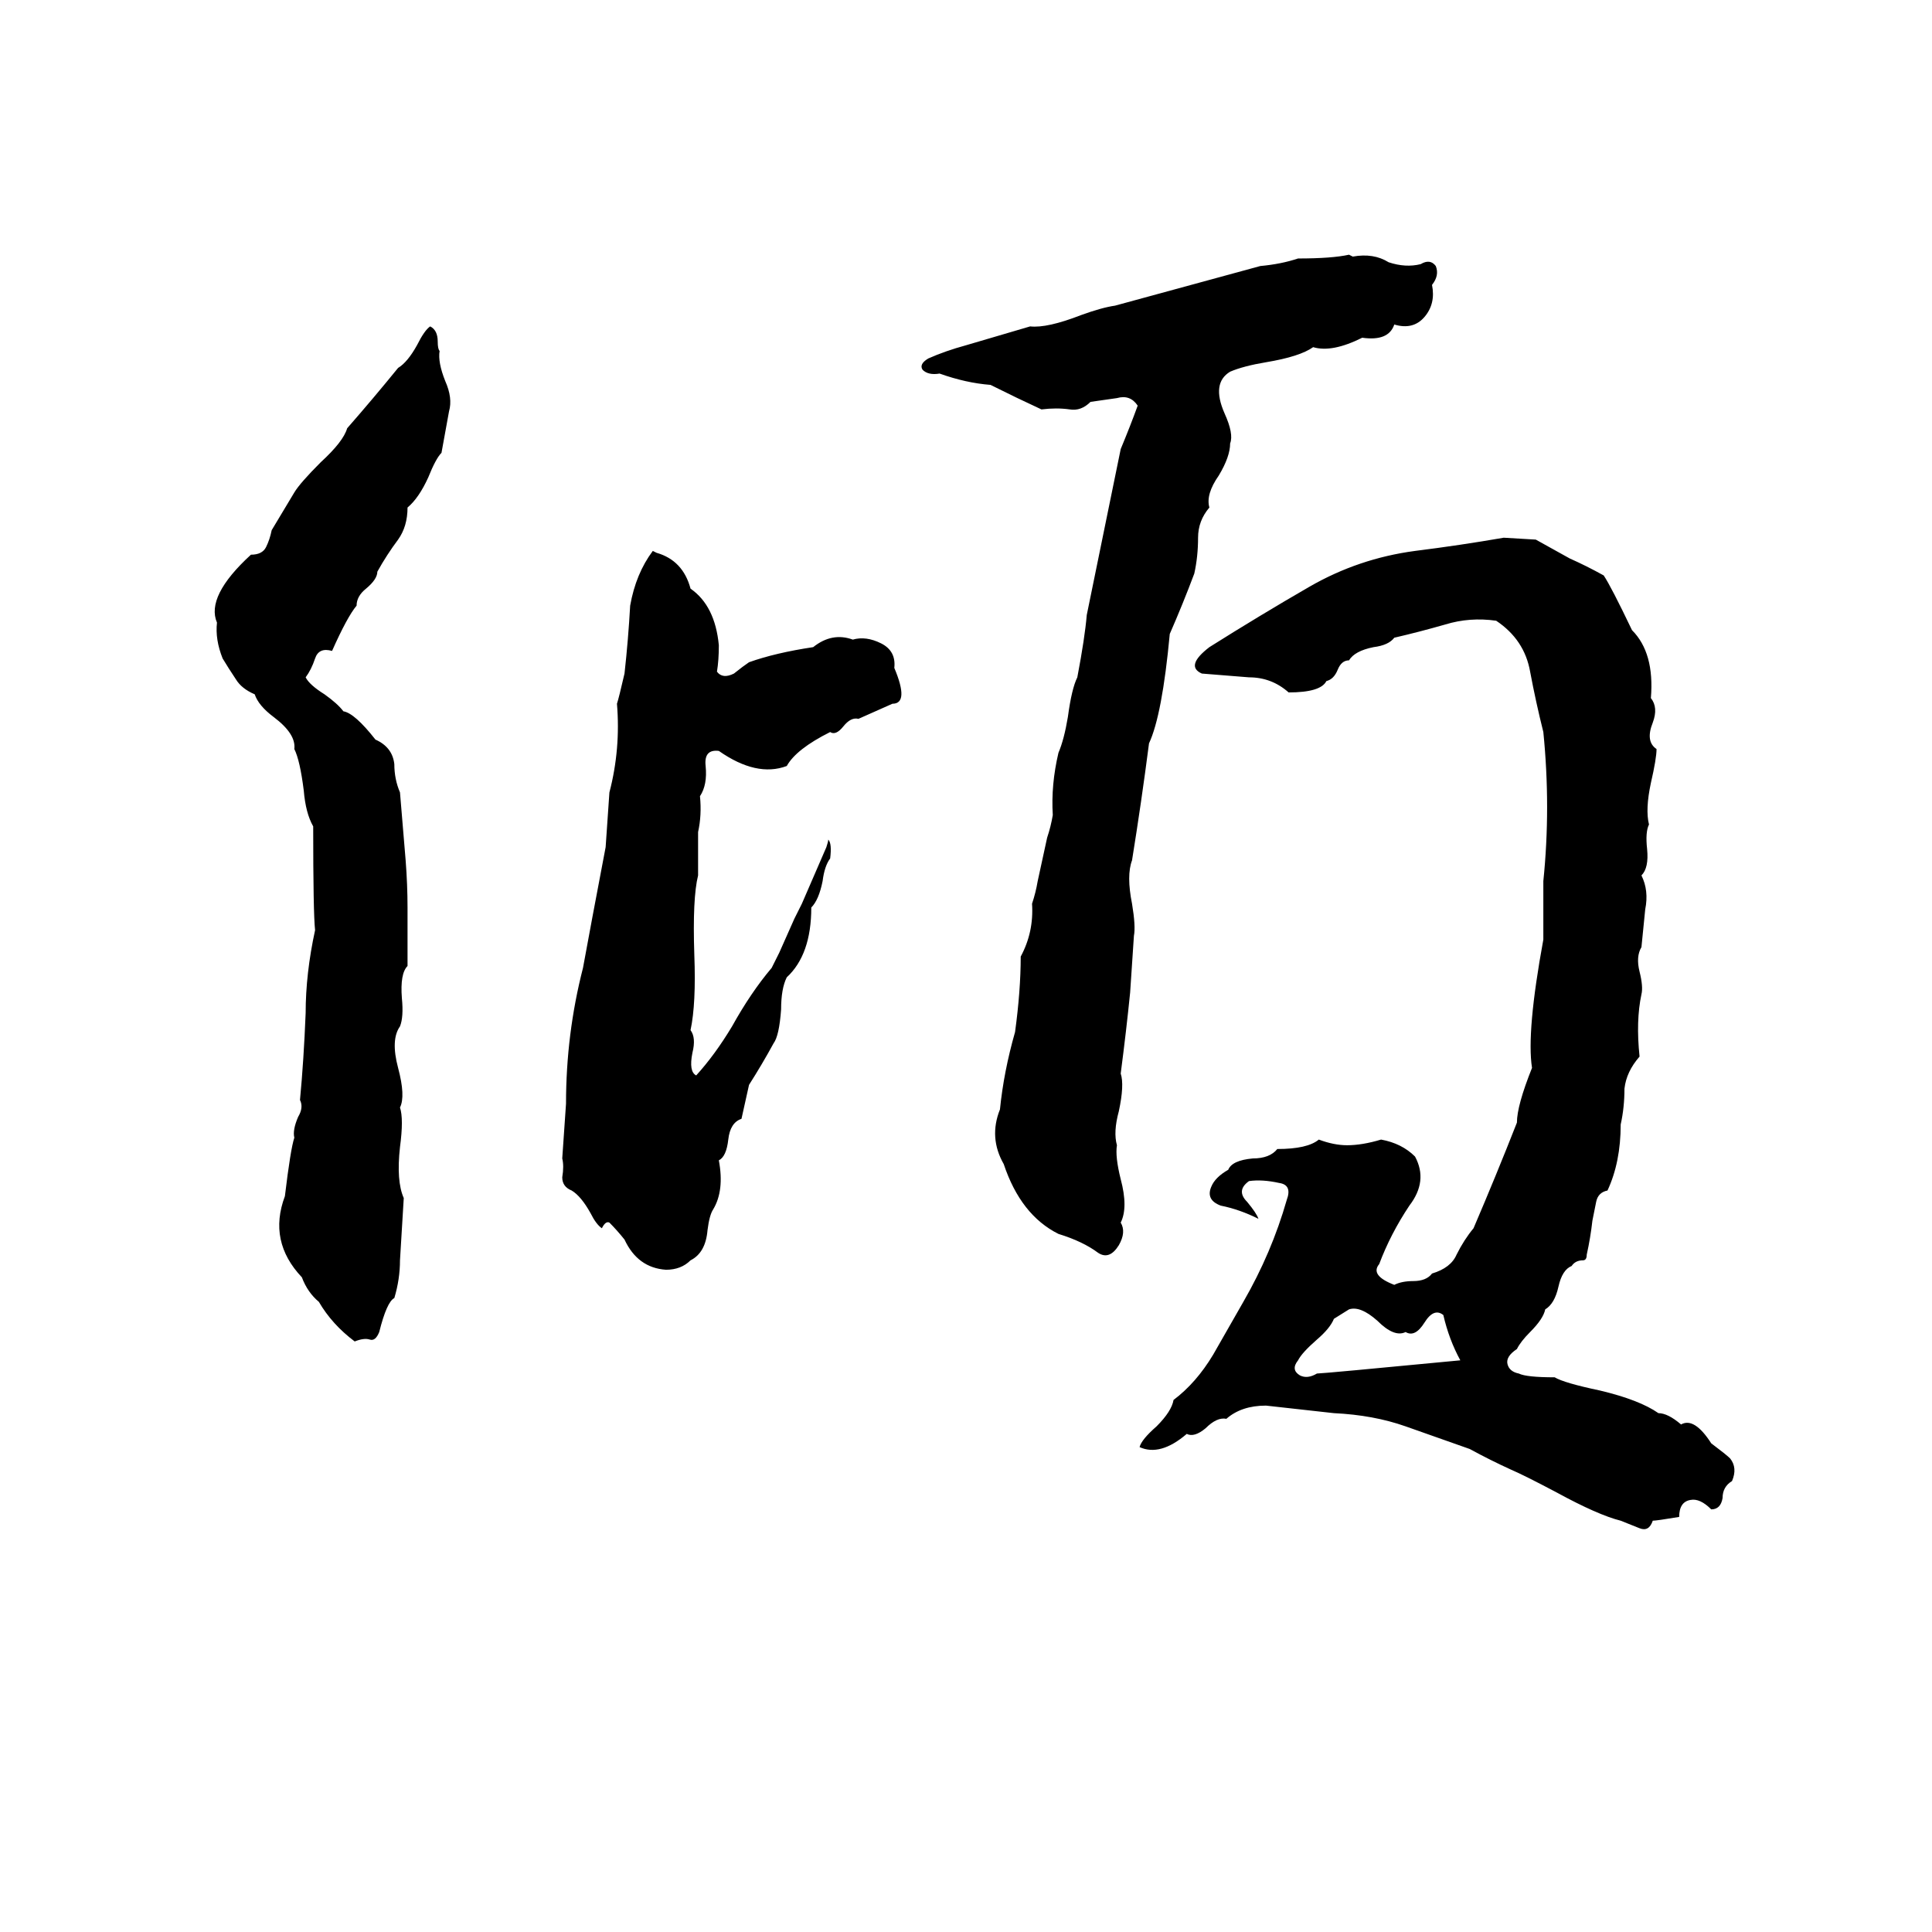<svg xmlns="http://www.w3.org/2000/svg" viewBox="0 -800 1024 1024">
	<path fill="#000000" d="M715 -665L717 -664Q728 -666 736 -661Q745 -658 753 -660Q758 -663 761 -659Q763 -654 759 -649Q761 -639 755 -632Q749 -625 739 -628Q736 -619 722 -621Q706 -613 696 -616Q689 -611 671 -608Q659 -606 652 -603Q642 -597 649 -581Q654 -570 652 -565Q652 -558 646 -548Q639 -538 641 -531Q635 -524 635 -515Q635 -505 633 -496Q627 -480 620 -464Q616 -421 609 -406Q605 -375 600 -344Q597 -336 600 -321Q602 -309 601 -304Q600 -289 599 -274Q597 -254 594 -231Q596 -225 593 -211Q590 -200 592 -193Q591 -187 594 -175Q598 -160 594 -152Q597 -147 593 -140Q588 -132 582 -136Q574 -142 561 -146Q541 -156 532 -183Q524 -197 530 -212Q532 -232 538 -253Q541 -275 541 -293Q548 -306 547 -321Q549 -327 550 -333L555 -356Q557 -362 558 -368Q557 -384 561 -401Q564 -408 566 -420Q568 -435 571 -441Q575 -462 576 -474Q577 -479 594 -562Q599 -574 603 -585Q599 -591 592 -589Q585 -588 578 -587Q573 -582 567 -583Q560 -584 552 -583Q539 -589 525 -596Q512 -597 498 -602Q492 -601 489 -604Q487 -607 492 -610Q501 -614 512 -617Q529 -622 546 -627Q555 -626 573 -633Q584 -637 591 -638L668 -659Q679 -660 688 -663Q706 -663 715 -665ZM228 -627Q232 -625 232 -619Q232 -615 233 -614Q232 -608 236 -598Q240 -589 238 -582Q236 -571 234 -560Q231 -557 227 -547Q222 -536 216 -531Q216 -521 211 -514Q205 -506 200 -497Q200 -493 194 -488Q189 -484 189 -479Q184 -473 176 -455Q169 -457 167 -451Q165 -445 162 -441Q164 -437 172 -432Q179 -427 182 -423Q188 -422 199 -408Q208 -404 209 -395Q209 -387 212 -380L215 -344Q216 -331 216 -319Q216 -303 216 -288Q212 -284 213 -271Q214 -261 212 -256Q207 -249 211 -234Q215 -219 212 -213Q214 -207 212 -192Q210 -174 214 -165Q213 -148 212 -132Q212 -122 209 -112Q205 -110 201 -94Q199 -89 196 -90Q193 -91 188 -89Q176 -98 169 -110Q163 -115 160 -123Q142 -142 151 -166Q154 -191 156 -197Q155 -201 158 -208Q161 -213 159 -217Q161 -238 162 -263Q162 -284 167 -307Q166 -316 166 -362Q162 -369 161 -381Q159 -397 156 -403Q157 -411 145 -420Q137 -426 135 -432Q128 -435 125 -440Q121 -446 118 -451Q114 -461 115 -470Q109 -484 133 -506Q139 -506 141 -510Q143 -514 144 -519Q150 -529 156 -539Q159 -544 170 -555Q182 -566 184 -573Q198 -589 211 -605Q216 -608 221 -617Q225 -625 228 -627ZM797 -515L814 -514Q823 -509 832 -504Q841 -500 850 -495Q854 -489 865 -466Q877 -454 875 -430Q879 -425 876 -417Q872 -407 878 -403Q878 -398 875 -385Q872 -371 874 -363Q872 -359 873 -350Q874 -340 870 -336Q874 -328 872 -318Q871 -308 870 -298Q867 -293 869 -285Q871 -277 870 -273Q867 -259 869 -240Q862 -232 861 -223Q861 -213 859 -204Q859 -184 852 -169Q847 -168 846 -163Q845 -158 844 -153Q843 -144 841 -135Q841 -132 839 -132Q835 -132 833 -129Q828 -127 826 -118Q824 -109 819 -106Q818 -101 811 -94Q806 -89 804 -85Q798 -81 799 -77Q800 -73 805 -72Q809 -70 824 -70Q829 -67 848 -63Q869 -58 879 -51Q884 -51 891 -45Q898 -49 907 -35Q915 -29 917 -27Q921 -22 918 -15Q913 -12 913 -6Q912 0 907 0Q901 -6 896 -5Q890 -4 890 4Q878 6 876 6Q874 12 869 10Q864 8 859 6Q847 3 825 -9Q808 -18 801 -21Q790 -26 779 -32Q762 -38 745 -44Q728 -50 707 -51Q689 -53 671 -55Q658 -55 650 -48Q645 -49 639 -43Q633 -38 629 -40Q615 -28 604 -33Q605 -37 613 -44Q621 -52 622 -58Q634 -67 643 -82Q651 -96 659 -110Q674 -136 682 -164Q685 -172 678 -173Q669 -175 662 -174Q655 -169 661 -163Q666 -157 667 -154Q657 -159 647 -161Q639 -164 642 -171Q644 -176 651 -180Q653 -185 664 -186Q673 -186 677 -191Q693 -191 699 -196Q707 -193 714 -193Q722 -193 732 -196Q743 -194 750 -187Q757 -174 747 -161Q737 -146 731 -130Q726 -124 739 -119Q743 -121 749 -121Q756 -121 759 -125Q769 -128 772 -135Q776 -143 781 -149Q793 -177 804 -205Q804 -214 812 -234Q809 -253 818 -302Q818 -317 818 -333Q822 -372 818 -412Q814 -428 811 -444Q808 -461 793 -471Q779 -473 766 -469Q752 -465 739 -462Q736 -458 728 -457Q718 -455 715 -450Q711 -450 709 -445Q707 -440 703 -439Q700 -433 683 -433Q674 -441 662 -441Q649 -442 637 -443Q628 -447 641 -457Q668 -474 694 -489Q720 -504 750 -508Q774 -511 797 -515ZM346 -508L348 -507Q362 -503 366 -488Q379 -479 381 -458Q381 -450 380 -444Q383 -440 389 -443Q394 -447 397 -449Q411 -454 431 -457Q441 -465 452 -461Q459 -463 467 -459Q475 -455 474 -446Q482 -427 473 -427L455 -419Q451 -420 447 -415Q443 -410 440 -412Q422 -403 417 -394Q401 -388 381 -402Q373 -403 374 -394Q375 -384 371 -378Q372 -368 370 -359Q370 -347 370 -336Q367 -324 368 -294Q369 -268 366 -254Q369 -250 367 -242Q365 -232 369 -230Q379 -241 388 -256Q398 -274 409 -287Q411 -291 413 -295L421 -313Q423 -317 425 -321Q428 -328 438 -351Q439 -354 439 -355Q441 -353 440 -345Q437 -341 436 -333Q434 -323 430 -319Q430 -294 417 -282Q414 -276 414 -265Q413 -251 410 -247Q404 -236 397 -225Q395 -216 393 -207Q387 -205 386 -196Q385 -187 381 -185Q384 -169 378 -159Q376 -156 375 -148Q374 -136 366 -132Q361 -127 353 -127Q338 -128 331 -143Q327 -148 323 -152Q321 -153 319 -149Q316 -151 313 -157Q308 -166 303 -169Q298 -171 298 -176Q299 -182 298 -186Q299 -200 300 -215Q300 -252 309 -287Q313 -309 321 -351Q322 -365 323 -380Q329 -403 327 -427Q328 -430 331 -443Q333 -461 334 -479Q337 -496 346 -508ZM715 -106L707 -101Q705 -96 698 -90Q690 -83 688 -79Q684 -74 689 -71Q693 -69 698 -72Q701 -72 774 -79Q768 -90 765 -103Q760 -107 755 -99Q750 -91 745 -94Q739 -91 730 -100Q721 -108 715 -106Z"/>
</svg>